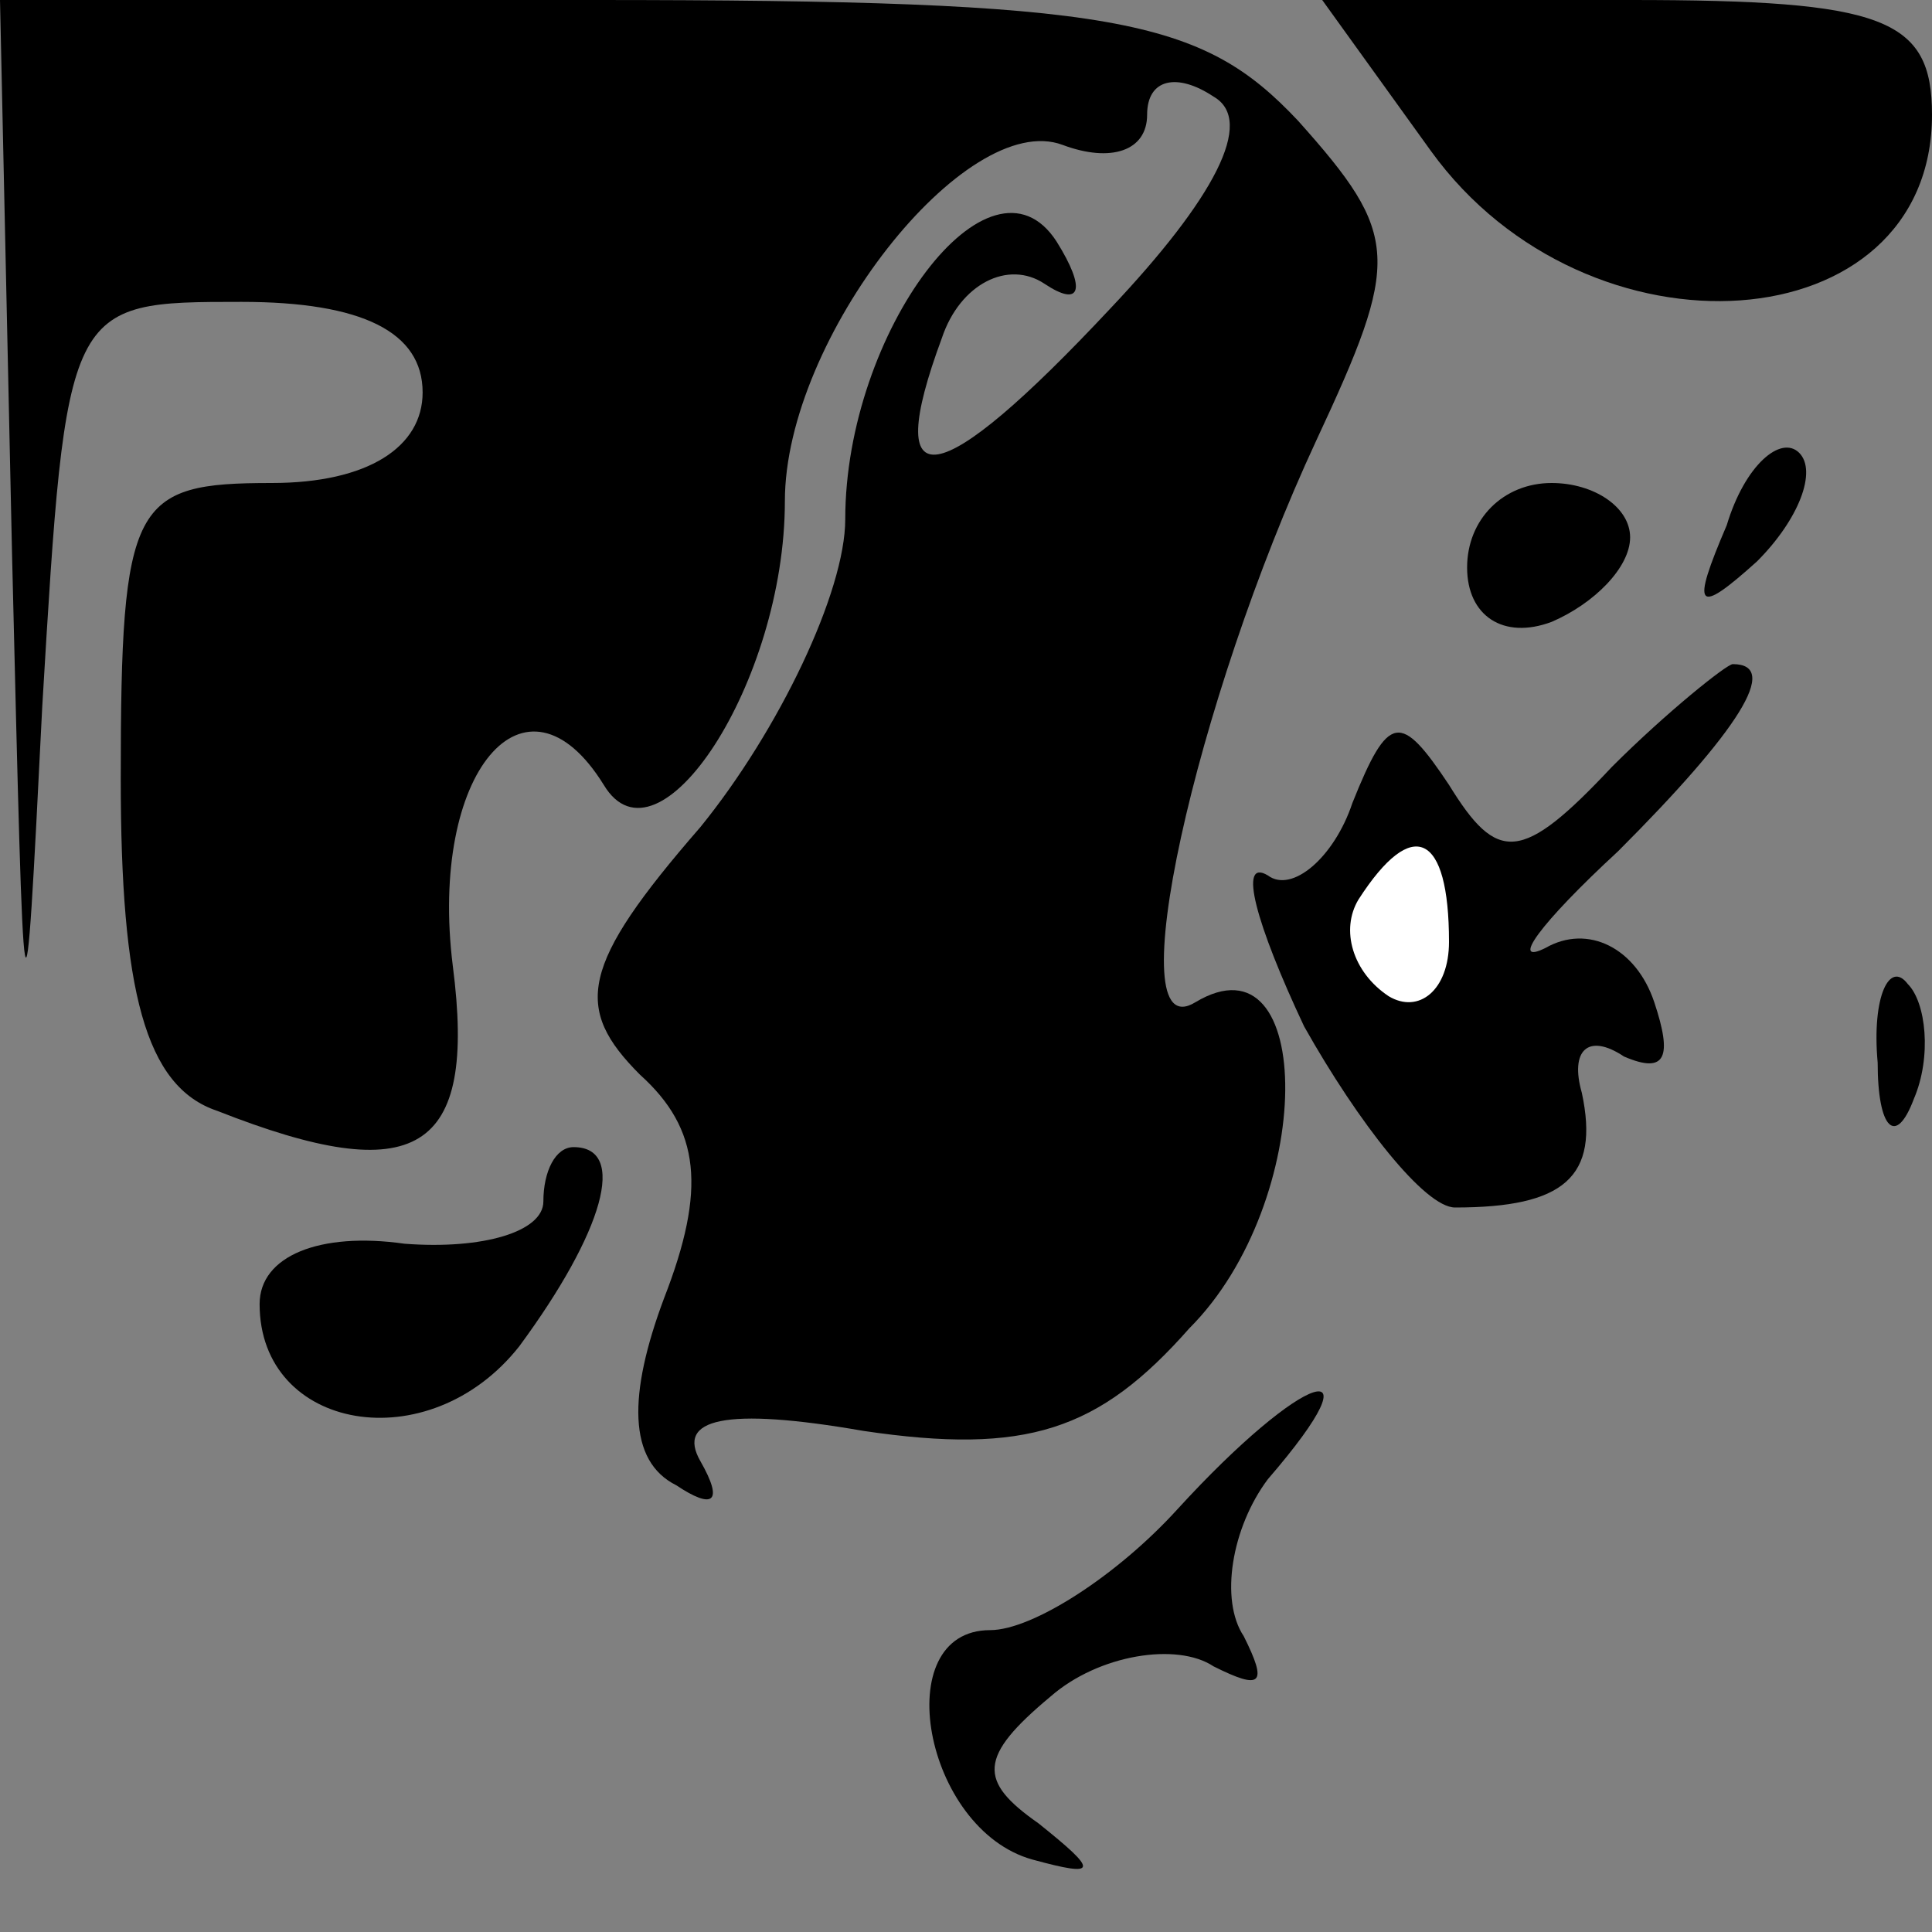 <?xml version="1.0" standalone="no"?>
<!DOCTYPE svg PUBLIC "-//W3C//DTD SVG 20010904//EN"
 "http://www.w3.org/TR/2001/REC-SVG-20010904/DTD/svg10.dtd">
<svg version="1.0" xmlns="http://www.w3.org/2000/svg"
 width="32pt" height="32pt" viewBox="0 0 32 32"
 preserveAspectRatio="xMidYMid meet">
<rect x="0" y="0" width="32" height="32" fill="#808080" stroke="none"/>
<g transform="translate(0,32) scale(0.1,-0.1)"
fill="#000000" stroke="none">
<path fill="#000000" stroke="none" d="M2 228 c2 -83 2 -85 5 -25 4 67 4 67
33 67 20 0 30 -5 30 -15 0 -9 -9 -15 -25 -15 -23 0 -25 -3 -25 -49 0 -35 4
-51 16 -55 33 -13 43 -7 39 24 -4 32 12 51 25 30 9 -15 30 17 30 47 0 27 30
65 46 59 8 -3 14 -1 14 5 0 6 5 7 11 3 7 -4 0 -17 -17 -35 -29 -31 -38 -32
-28 -5 3 9 11 13 17 9 6 -4 7 -1 2 7 -11 17 -35 -15 -35 -46 0 -12 -11 -35
-24 -51 -20 -23 -21 -30 -10 -41 10 -9 11 -19 4 -37 -6 -16 -6 -27 2 -31 6 -4
8 -3 4 4 -4 7 4 9 27 5 27 -4 39 0 54 17 21 21 21 66 1 54 -13 -8 0 50 20 93
14 30 14 34 -3 53 -16 17 -30 20 -117 20 l-98 0 2 -92z"/>
<path fill="#000000" stroke="none" d="M237 295 c26 -36 83 -32 83 6 0 16 -8
19 -50 19 l-51 0 18 -25z"/>
<path fill="#000000" stroke="none" d="M286 233 c-6 -14 -5 -15 5 -6 7 7 10
15 7 18 -3 3 -9 -2 -12 -12z"/>
<path fill="#000000" stroke="none" d="M243 226 c0 -8 6 -12 14 -9 7 3 13 9
13 14 0 5 -6 9 -13 9 -8 0 -14 -6 -14 -14z"/>
<path fill="#000000" stroke="none" d="M267 193 c-15 -16 -19 -16 -27 -3 -8
12 -10 12 -16 -3 -3 -9 -10 -15 -14 -12 -5 3 -2 -8 6 -25 9 -16 20 -30 25 -30
18 0 24 5 21 19 -2 7 1 10 7 6 7 -3 8 0 5 9 -3 9 -11 13 -18 9 -6 -3 -1 4 12
16 20 20 27 31 19 31 -1 0 -11 -8 -20 -17z"/>
<path fill="#ffffff" stroke="none" d="M240 164 c0 -8 -5 -12 -10 -9 -6 4 -8
11 -5 16 9 14 15 11 15 -7z"/>
<path fill="#000000" stroke="none" d="M311 144 c0 -11 3 -14 6 -6 3 7 2 16
-1 19 -3 4 -6 -2 -5 -13z"/>
<path fill="#000000" stroke="none" d="M90 121 c0 -5 -10 -8 -23 -7 -14 2 -24
-2 -24 -10 0 -21 28 -26 43 -7 14 19 18 33 9 33 -3 0 -5 -4 -5 -9z"/>
<path fill="#000000" stroke="none" d="M195 70 c-10 -11 -24 -20 -31 -20 -17
0 -11 -33 7 -38 11 -3 11 -2 1 6 -10 7 -10 11 2 21 8 7 21 9 27 5 8 -4 9 -3 5
5 -4 6 -2 18 4 26 19 22 6 18 -15 -5z"/>
</g>
</svg>
